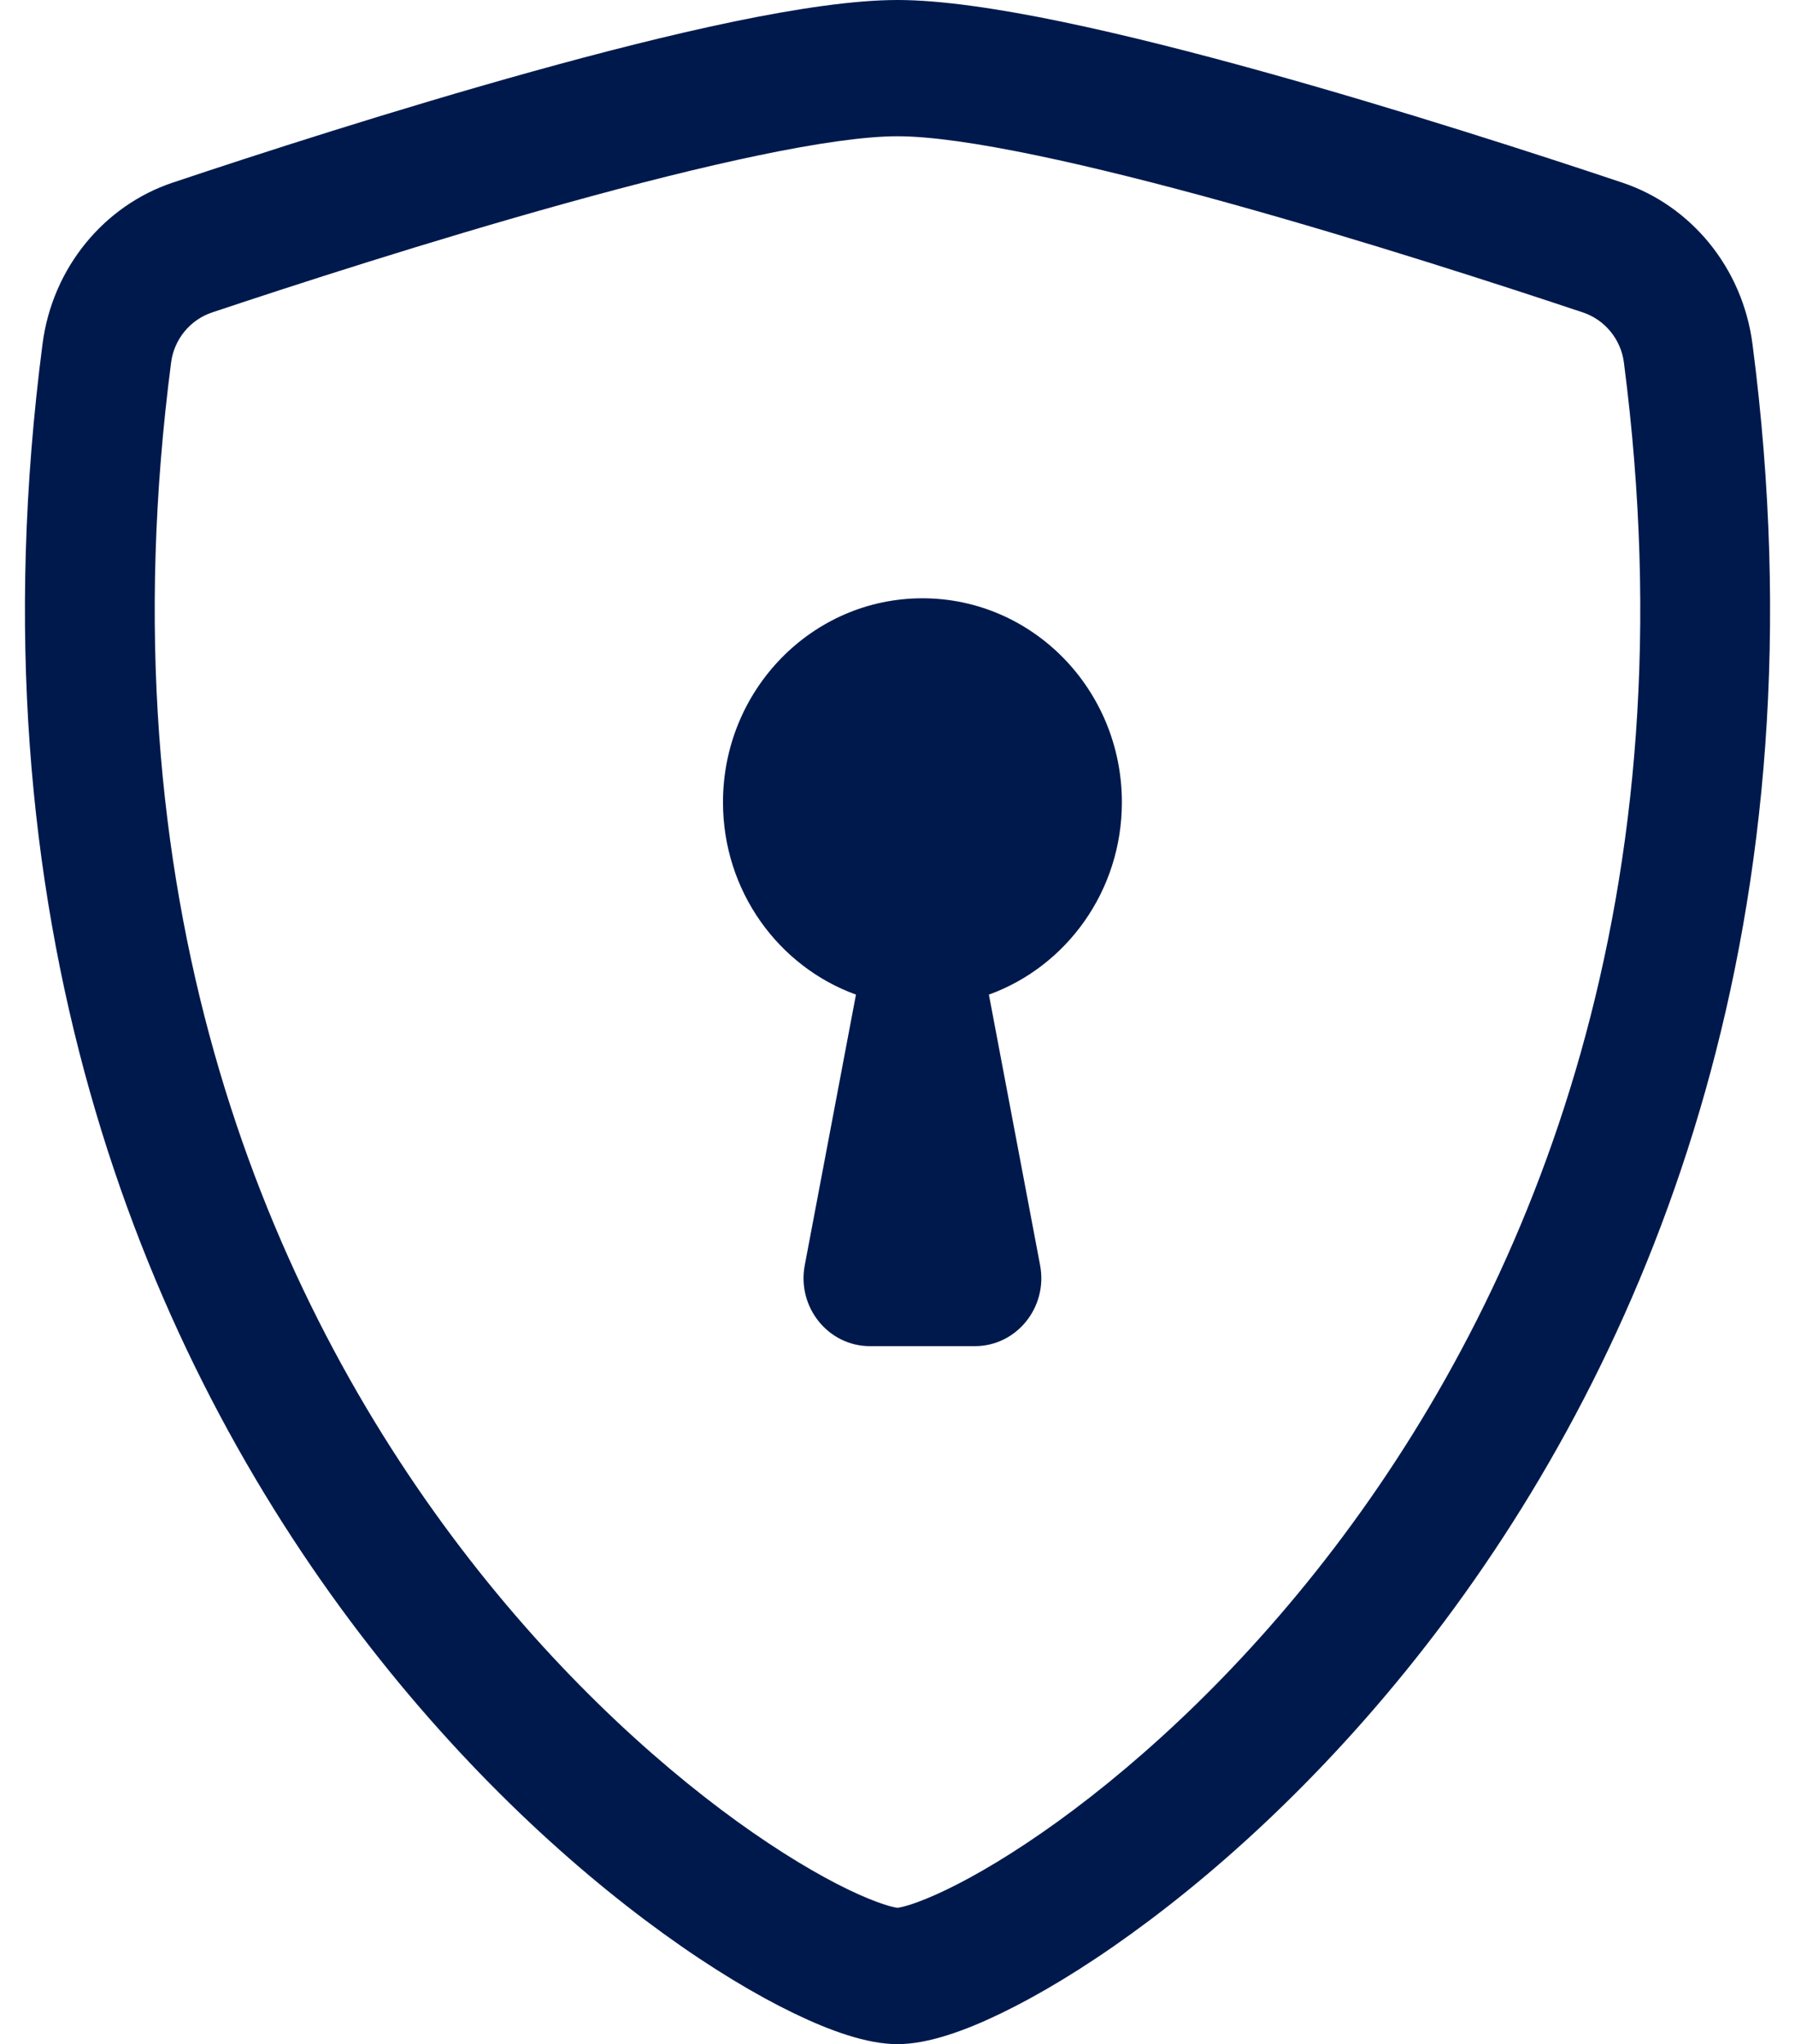 <svg width="36" height="41" viewBox="0 0 36 41" fill="none" xmlns="http://www.w3.org/2000/svg">
<path d="M11.345 4.077C8.63 4.831 5.88 5.723 4.253 6.267C3.805 6.417 3.491 6.814 3.432 7.268C2.047 17.919 5.247 25.693 9.064 30.812C10.981 33.382 13.055 35.283 14.783 36.533C15.649 37.158 16.413 37.61 17.014 37.9C17.315 38.045 17.561 38.143 17.748 38.203C17.902 38.252 17.981 38.263 18 38.266C18.019 38.263 18.098 38.252 18.252 38.203C18.439 38.143 18.685 38.045 18.986 37.9C19.587 37.61 20.352 37.158 21.217 36.533C22.945 35.283 25.019 33.382 26.936 30.812C30.753 25.693 33.953 17.919 32.568 7.268C32.509 6.814 32.195 6.417 31.747 6.267C30.12 5.723 27.37 4.831 24.655 4.077C21.879 3.305 19.327 2.733 18 2.733C16.673 2.733 14.121 3.305 11.345 4.077ZM10.679 1.434C13.393 0.68 16.276 0 18 0C19.724 0 22.607 0.68 25.321 1.434C28.096 2.205 30.892 3.112 32.537 3.663C33.909 4.122 34.947 5.365 35.147 6.898C36.639 18.372 33.18 26.873 28.985 32.498C26.895 35.3 24.624 37.388 22.692 38.784C21.727 39.482 20.832 40.017 20.072 40.384C19.37 40.723 18.619 41 18 41C17.381 41 16.63 40.723 15.928 40.384C15.168 40.017 14.273 39.482 13.308 38.784C11.376 37.388 9.105 35.3 7.015 32.498C2.82 26.873 -0.638 18.372 0.853 6.898C1.052 5.365 2.091 4.122 3.463 3.663C5.108 3.112 7.904 2.205 10.679 1.434Z" fill="#00194C"/>
<path d="M22.5 16.091C22.5 17.872 21.387 19.387 19.833 19.949L20.86 25.377C21.019 26.219 20.389 27 19.551 27H17.449C16.611 27 15.981 26.219 16.14 25.377L17.167 19.949C15.613 19.387 14.5 17.872 14.5 16.091C14.5 13.832 16.291 12 18.5 12C20.709 12 22.5 13.832 22.5 16.091Z" fill="#00194C"/>
</svg>
